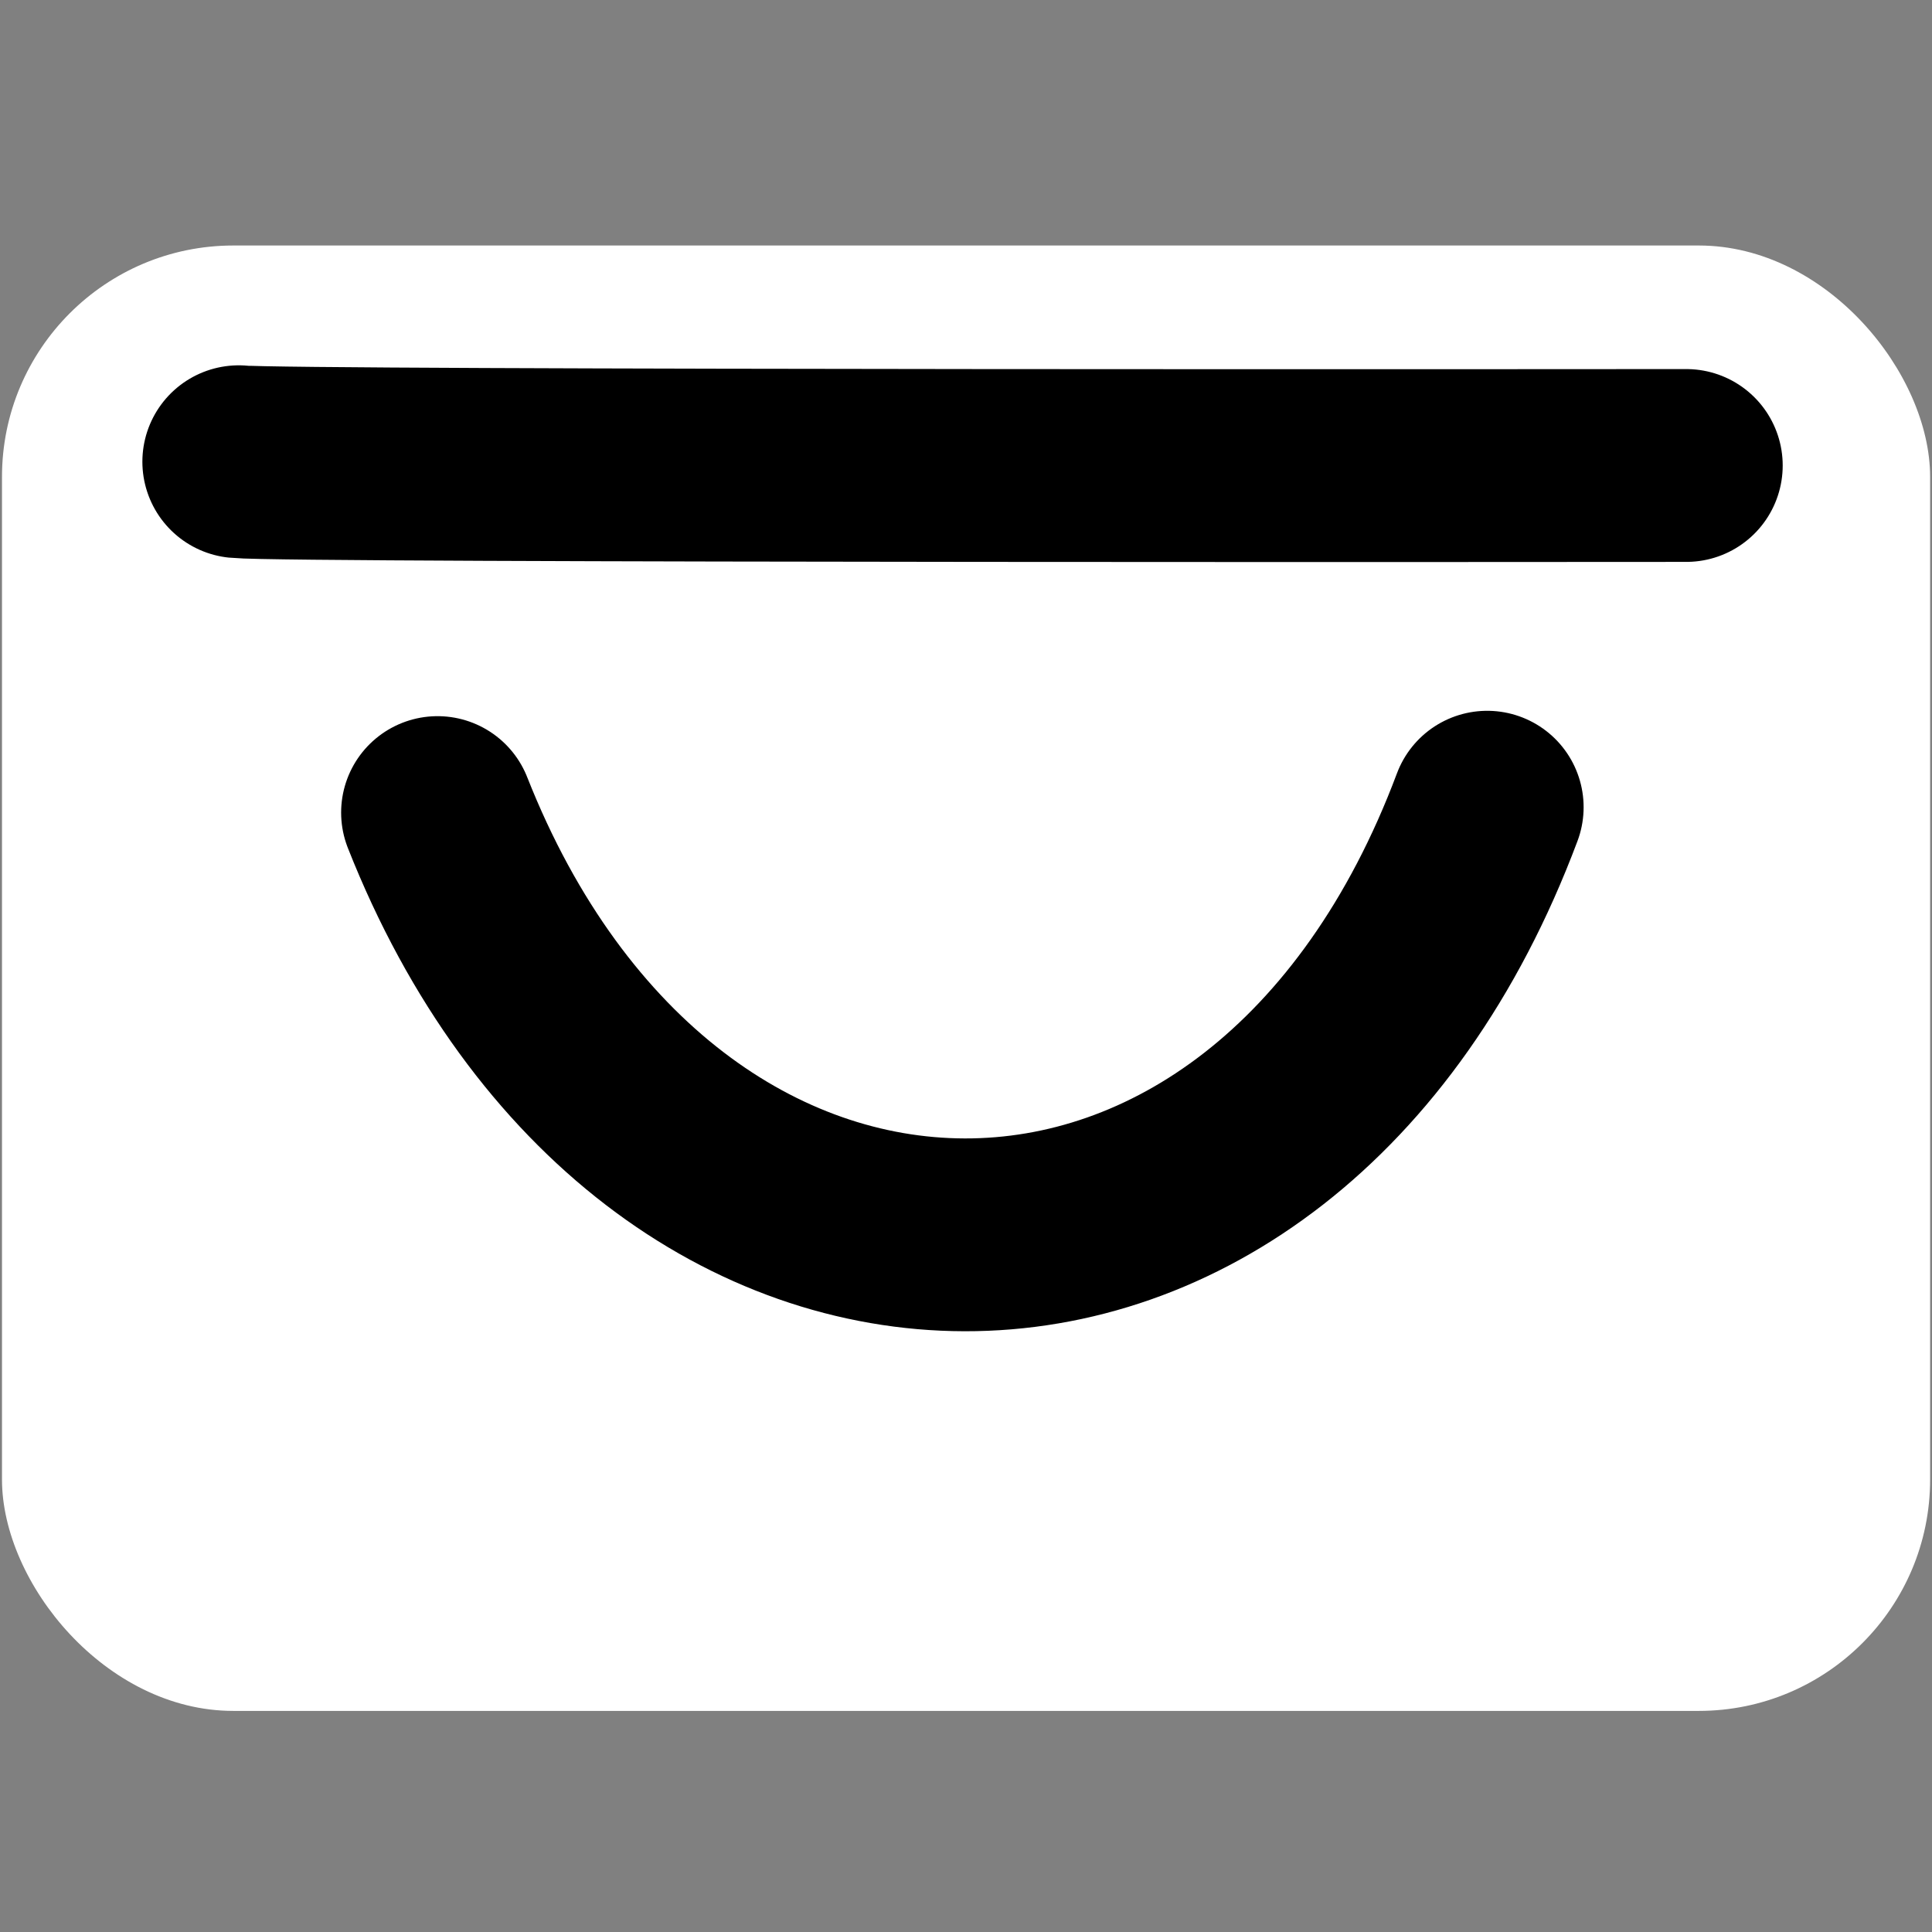 <?xml version="1.0" encoding="UTF-8" standalone="no"?>
<svg
   viewBox="0 0 100 100"
   version="1.1"
   id="svg1"
   xmlns="http://www.w3.org/2000/svg">
  <rect x="0" y="0" width="100" height="100" fill="#808080" stroke="none"/>
  <defs
     id="defs1" />
  <g
     id="layer1"
     transform="matrix(0.998,0,0,0.998,-63.338,-58.014)">
    <rect
       style="fill:#ffffff;fill-opacity:1;stroke:none;stroke-width:3.899;stroke-linecap:butt;stroke-linejoin:round;stroke-dasharray:none;stroke-opacity:1;paint-order:normal"
       id="rect1"
       width="100"
       height="76.001"
       x="63.568"
       y="70.863"
       rx="12" />
    <path
       style="fill:none;fill-opacity:1;stroke:#000000;stroke-width:10;stroke-linecap:round;stroke-linejoin:round;stroke-dasharray:none;stroke-opacity:1;paint-order:normal"
       d="m 86.157,100.273 c 11.461,29.022 43.293,29.472 54.44,-0.278"
       id="path2" />
    <path
       style="fill:none;fill-opacity:1;stroke:#000000;stroke-width:10;stroke-linecap:round;stroke-linejoin:round;stroke-dasharray:none;stroke-opacity:1;paint-order:normal"
       d="m 75.849,82.077 c 2.456,0.26 75.073,0.195 75.073,0.195"
       id="path3" />
  </g>
</svg>
